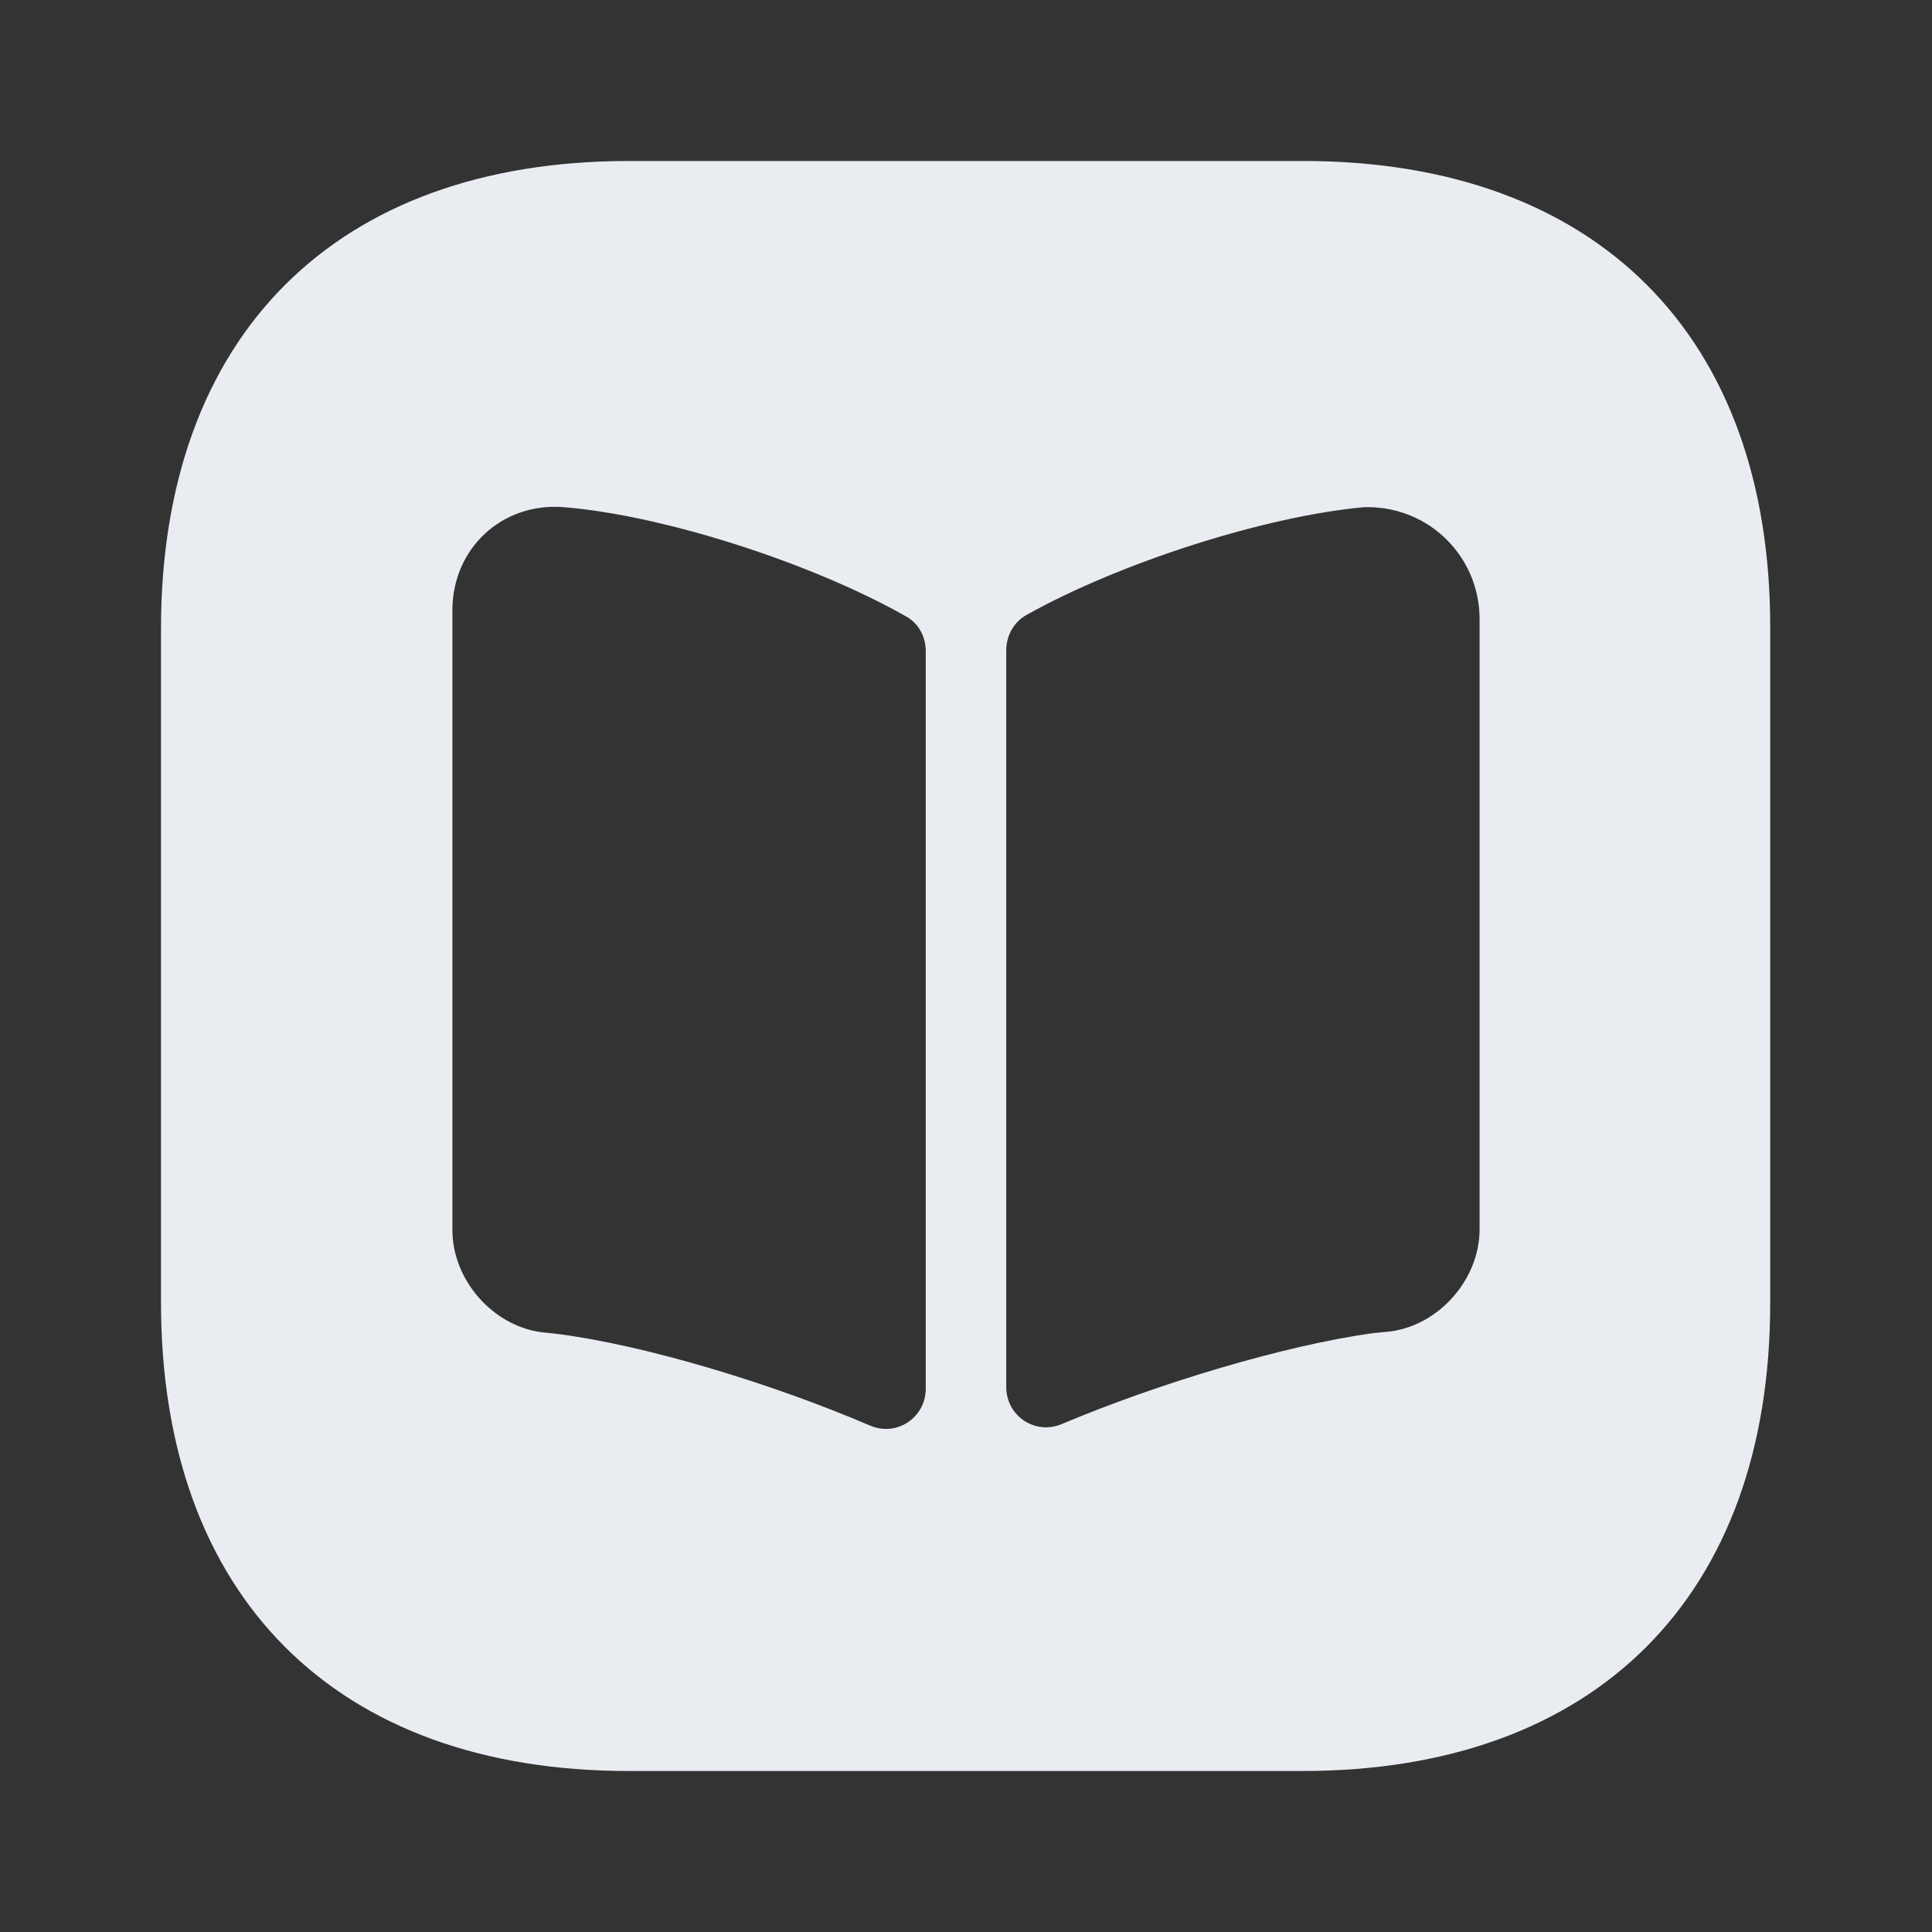 <svg width="24" height="24" viewBox="0 0 24 24" fill="none" xmlns="http://www.w3.org/2000/svg">
<rect x="0" y="0" width="24" height="24" fill="#333333" stroke="none"/>
<path d="M16.19 2H7.81C4.17 2 2 4.17 2 7.81V16.18C2 19.83 4.17 22 7.81 22H16.18C19.82 22 21.99 19.83 21.99 16.19V7.81C22 4.17 19.83 2 16.19 2ZM11.5 17.25C11.5 17.61 11.14 17.85 10.81 17.71C9.6 17.19 8.02 16.71 6.92 16.57L6.73 16.55C6.12 16.47 5.62 15.9 5.62 15.28V7.58C5.62 6.81 6.24 6.24 7 6.3C8.25 6.4 10.1 7 11.26 7.66C11.42 7.75 11.5 7.92 11.5 8.09V17.25ZM18.38 15.27C18.38 15.89 17.88 16.46 17.27 16.54L17.06 16.56C15.97 16.71 14.4 17.18 13.19 17.69C12.86 17.83 12.5 17.59 12.5 17.23V8.08C12.5 7.9 12.59 7.73 12.75 7.64C13.91 6.99 15.72 6.41 16.95 6.3H16.99C17.76 6.3 18.38 6.92 18.38 7.69V15.27Z" fill="#E9EDF2"/>
</svg>
